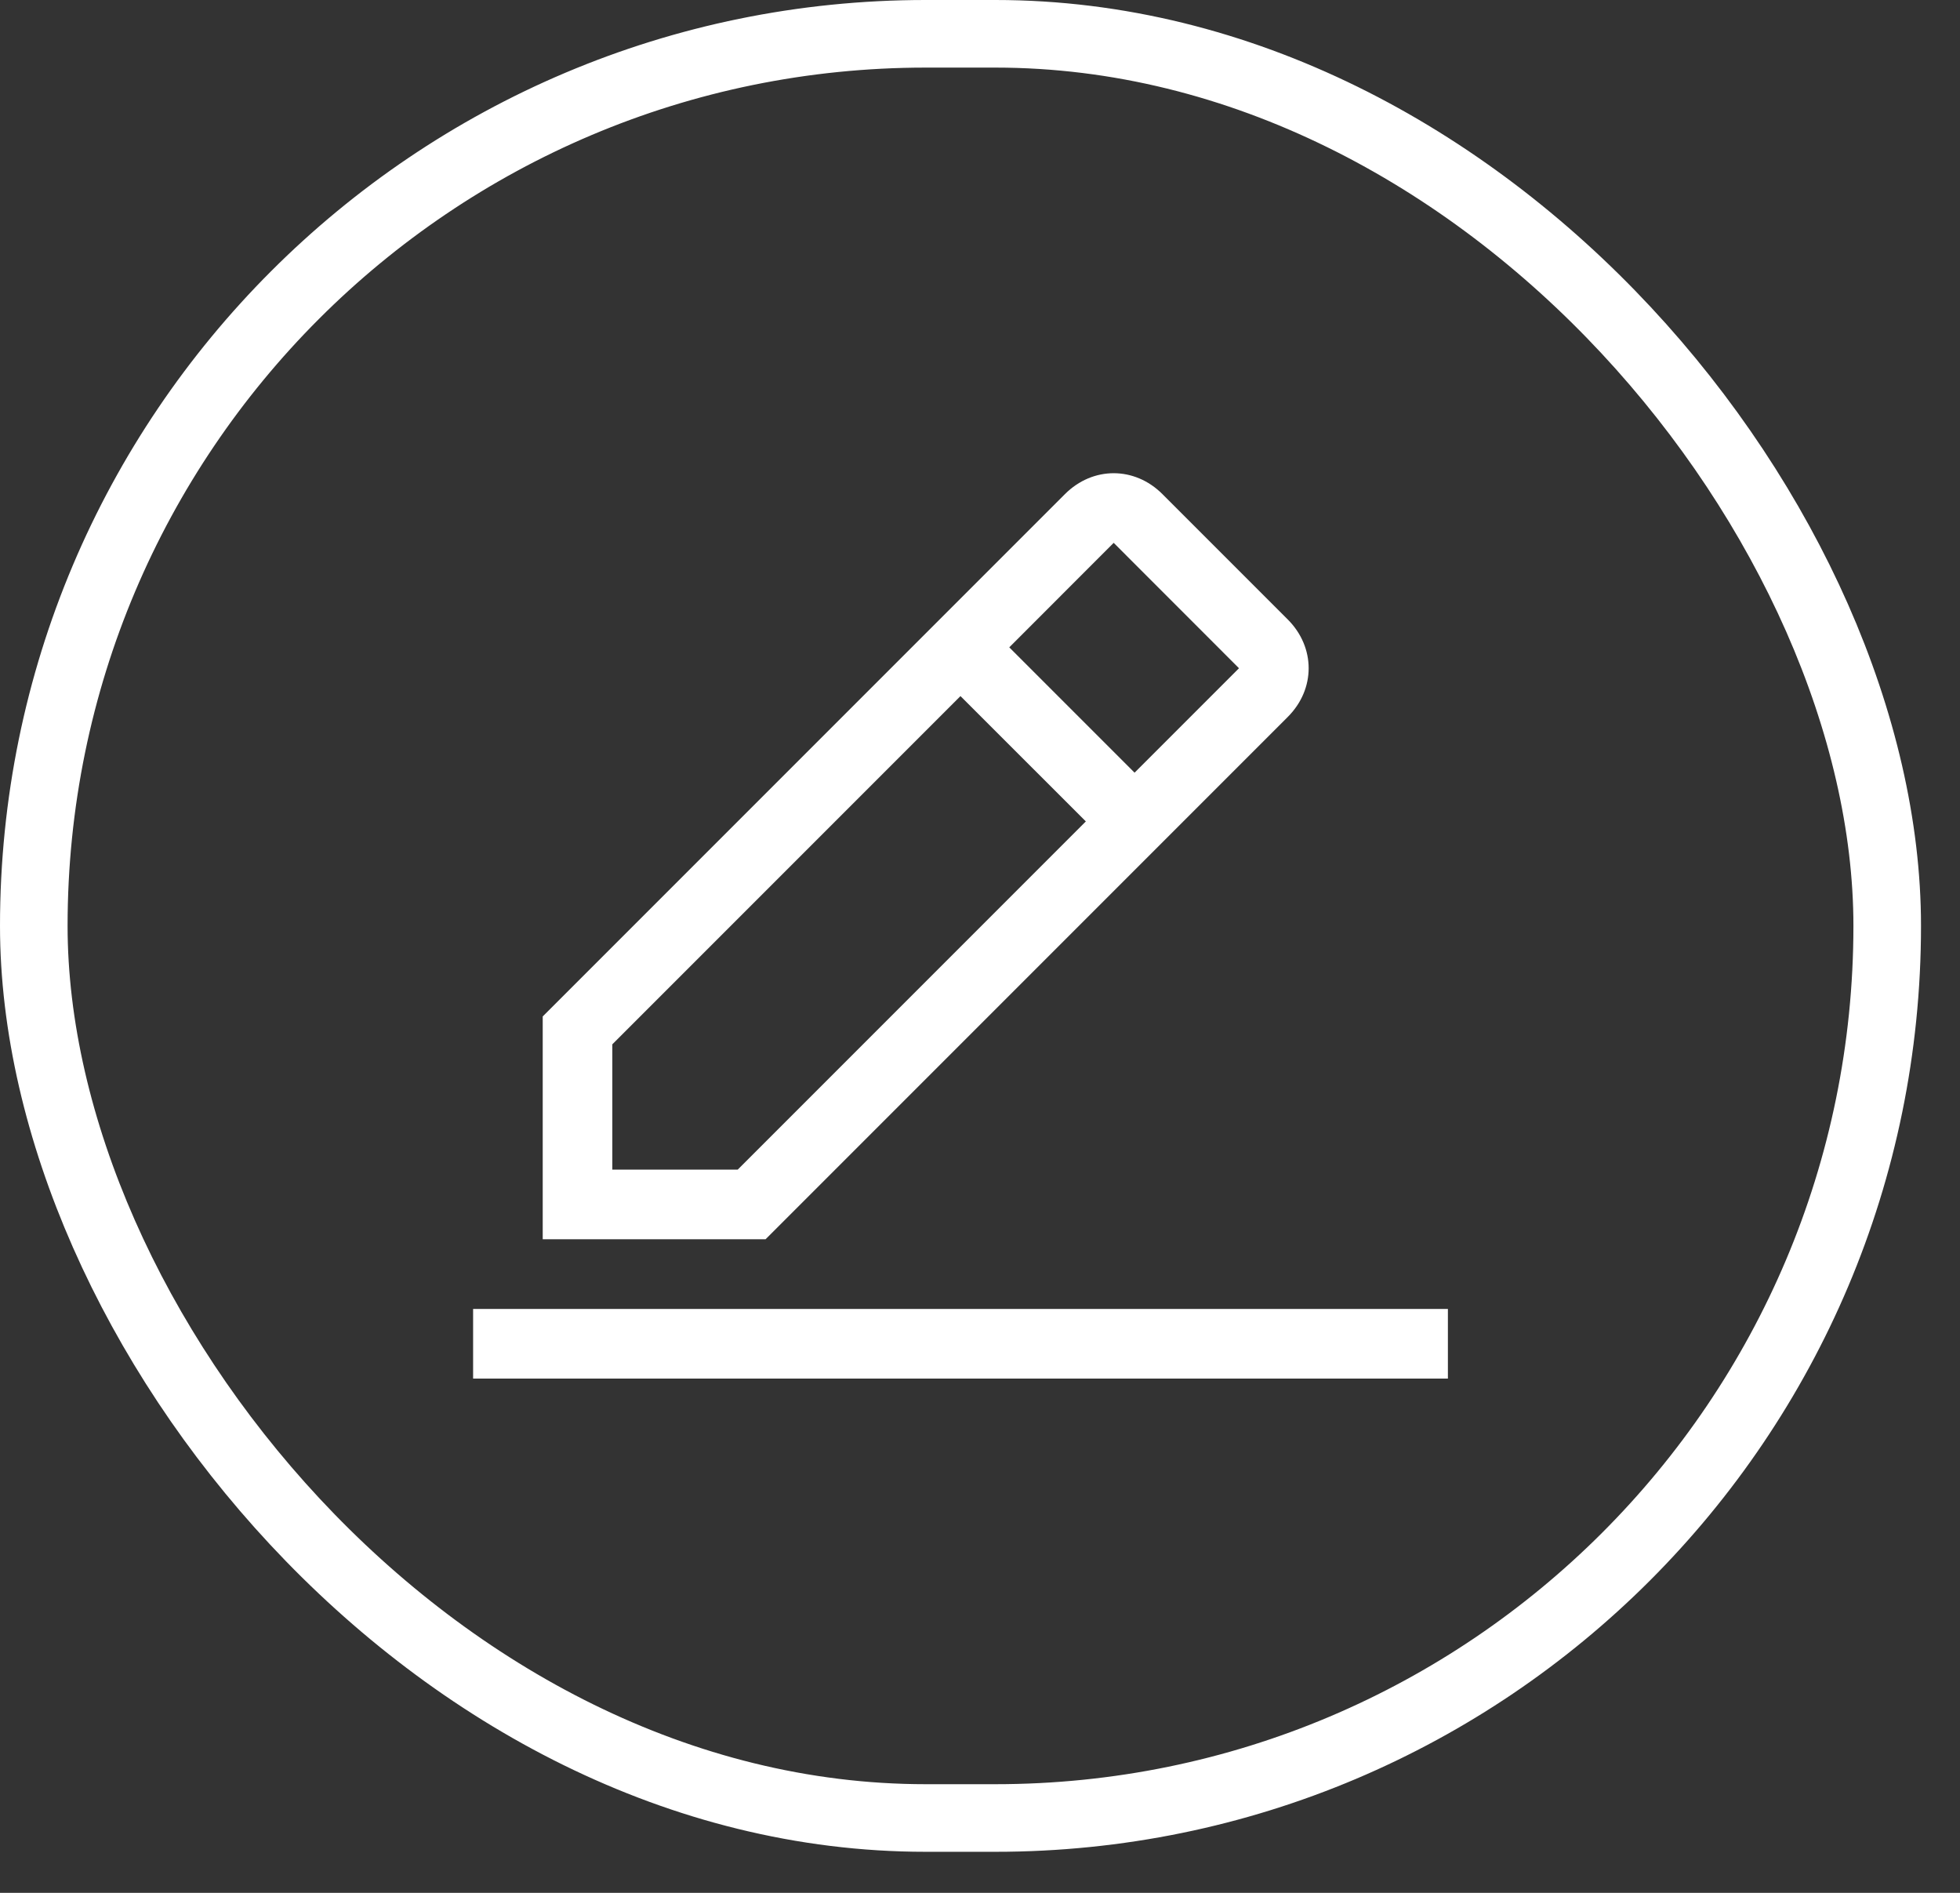 <svg width="29" height="28" viewBox="0 0 29 28" fill="none" xmlns="http://www.w3.org/2000/svg">
<rect x="0" y="0" width="29" height="28" fill="#333333" stroke="none"/>
<path d="M7 19.363H21.423V20.393H7V19.363ZM19.053 10.606C19.466 10.194 19.466 9.576 19.053 9.163L17.199 7.309C16.787 6.897 16.169 6.897 15.757 7.309L8.03 15.036V18.332H11.327L19.053 10.606ZM16.478 8.03L18.332 9.885L16.787 11.43L14.933 9.576L16.478 8.03ZM9.06 17.302V15.448L14.211 10.297L16.066 12.151L10.915 17.302H9.06Z" fill="white"/>
<rect x="0.5" y="0.5" width="27.423" height="26.393" rx="13.196" stroke="white"/>
</svg>

